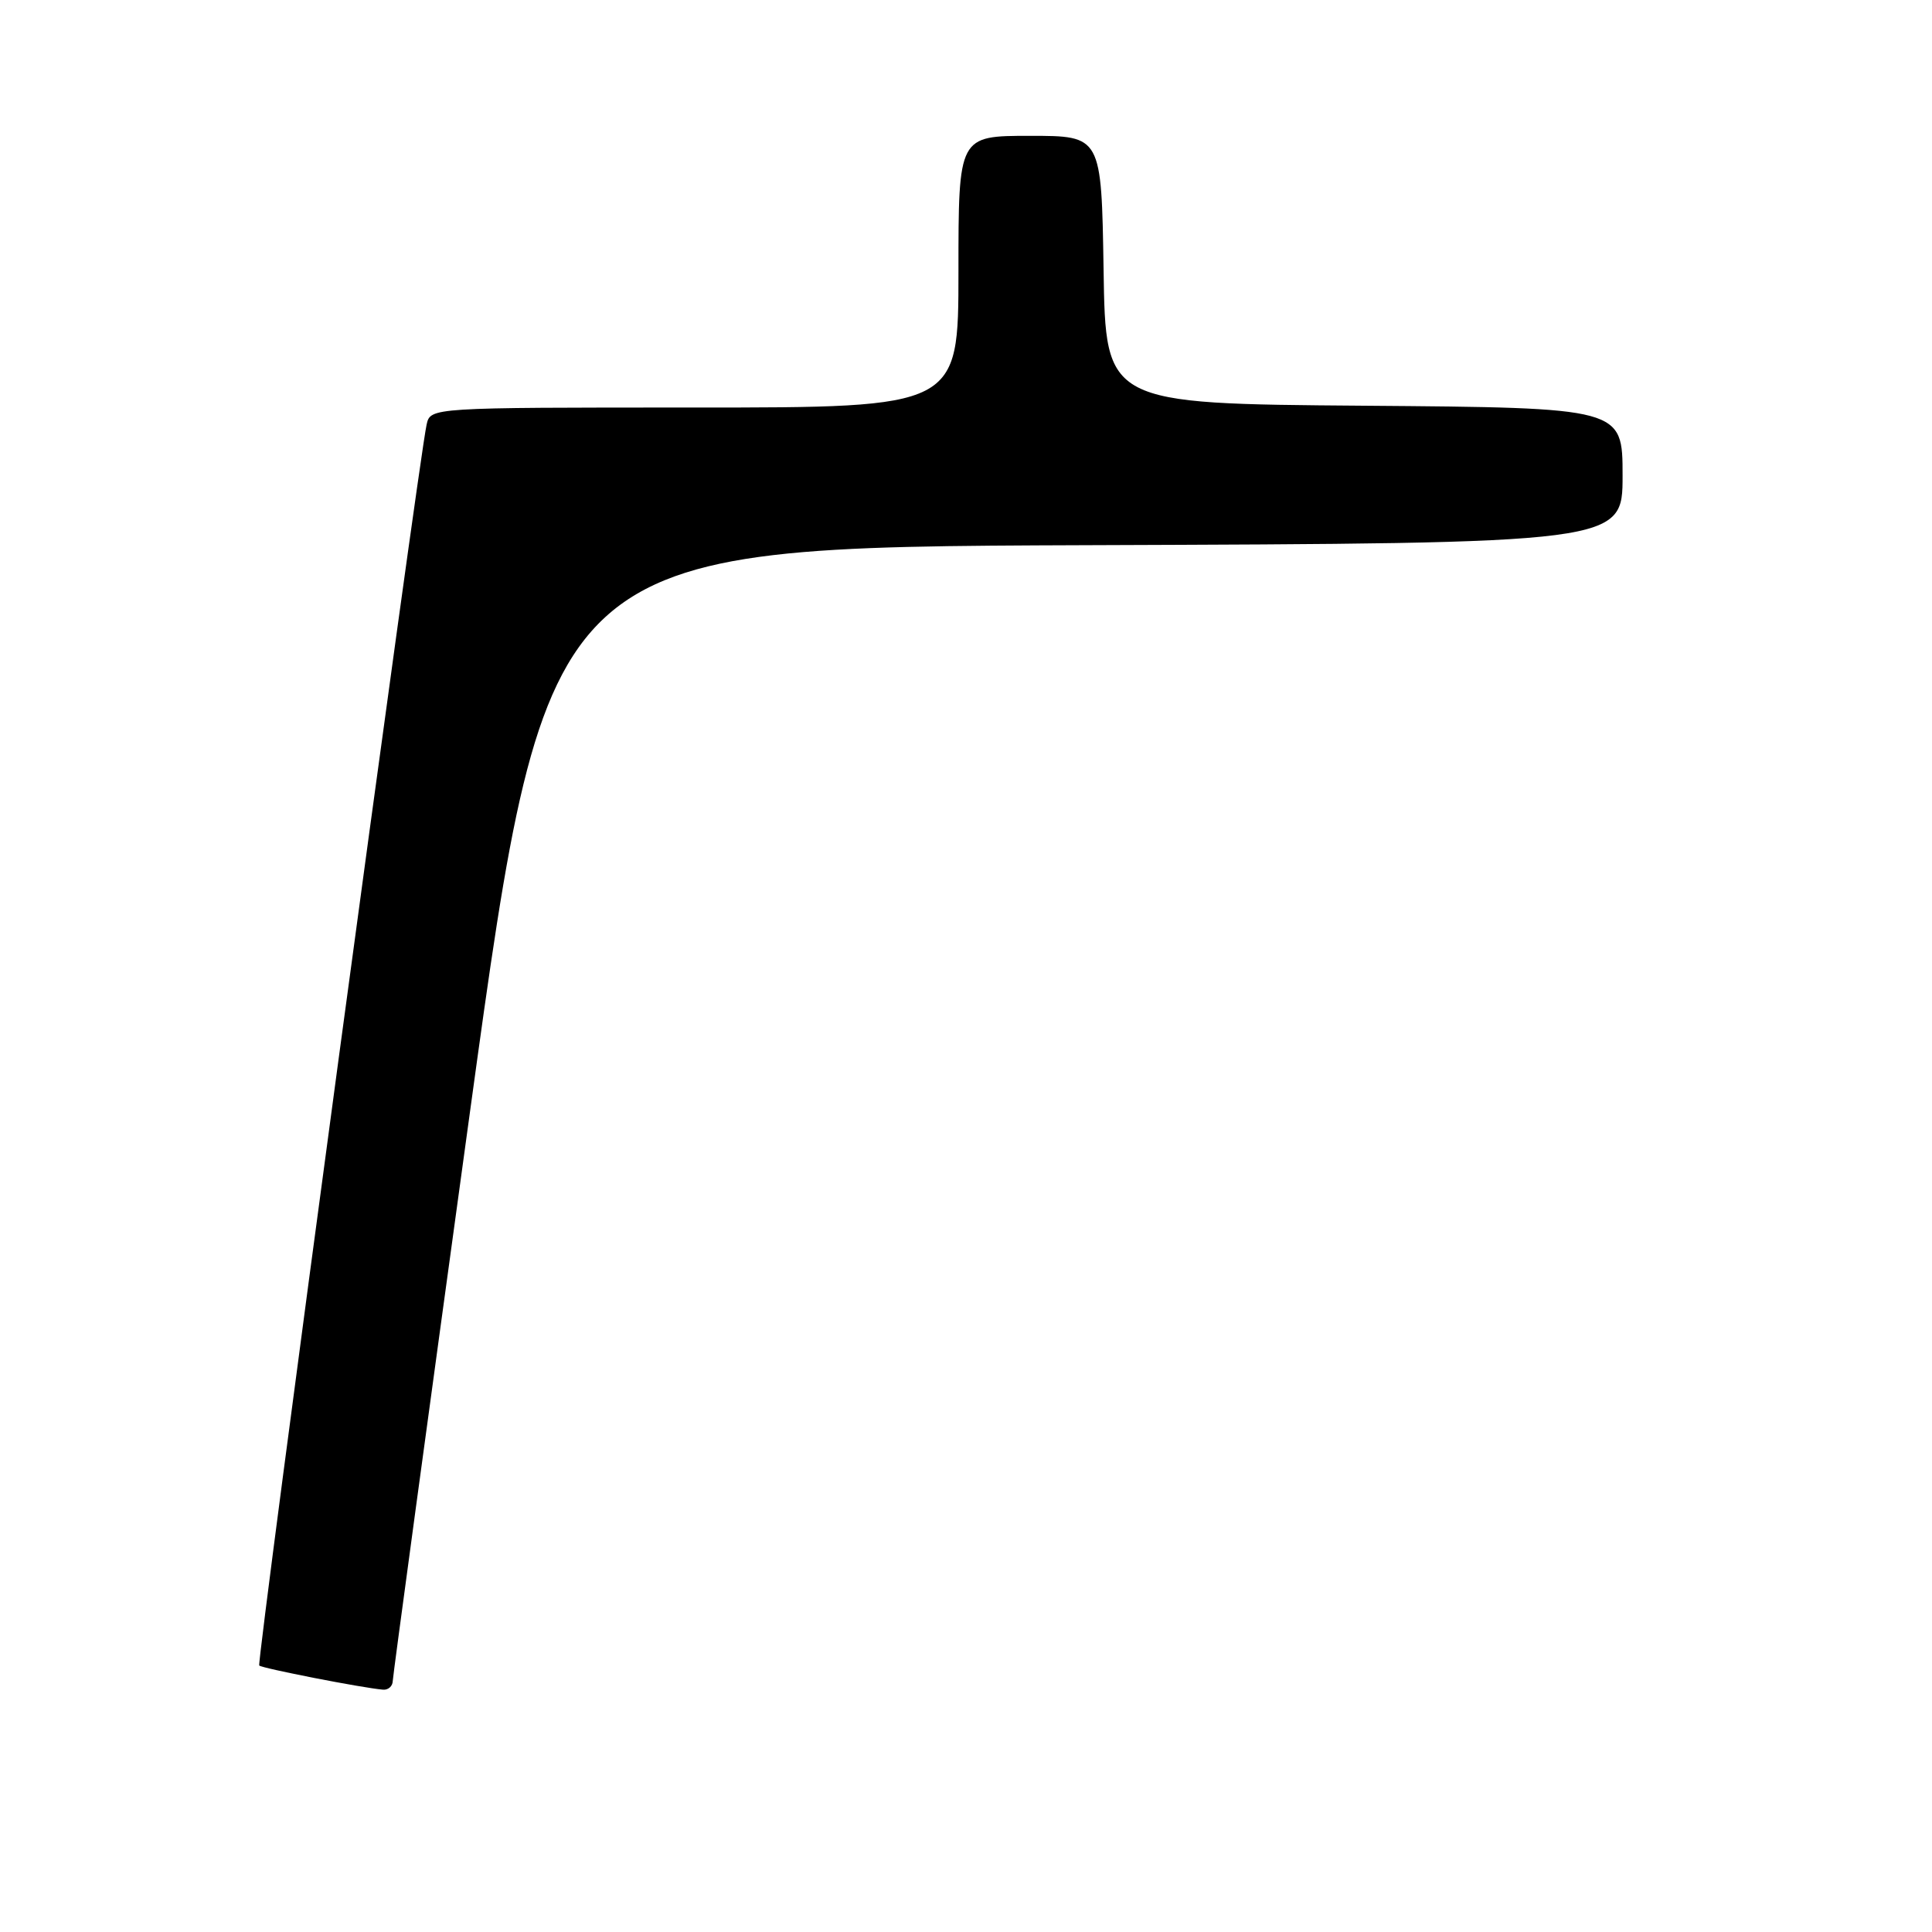 <?xml version="1.0" encoding="UTF-8" standalone="no"?>
<!DOCTYPE svg PUBLIC "-//W3C//DTD SVG 1.1//EN" "http://www.w3.org/Graphics/SVG/1.1/DTD/svg11.dtd" >
<svg xmlns="http://www.w3.org/2000/svg" xmlns:xlink="http://www.w3.org/1999/xlink" version="1.1" viewBox="0 0 256 256">
 <g >
 <path fill="currentColor"
d=" M 52.04 222.75 C 52.06 222.06 56.69 187.98 62.32 147.00 C 72.57 72.50 72.57 72.50 143.79 72.24 C 215.00 71.99 215.00 71.99 215.00 63.01 C 215.00 54.03 215.00 54.03 180.75 53.76 C 146.50 53.50 146.50 53.50 146.23 35.75 C 145.95 18.00 145.95 18.00 136.48 18.00 C 127.00 18.00 127.00 18.00 127.00 36.00 C 127.00 54.00 127.00 54.00 92.02 54.00 C 57.04 54.00 57.04 54.00 56.53 56.25 C 55.45 61.07 33.97 220.30 34.35 220.69 C 34.73 221.06 47.95 223.65 50.75 223.89 C 51.44 223.95 52.02 223.44 52.04 222.75 Z "/>
</g>
</svg>